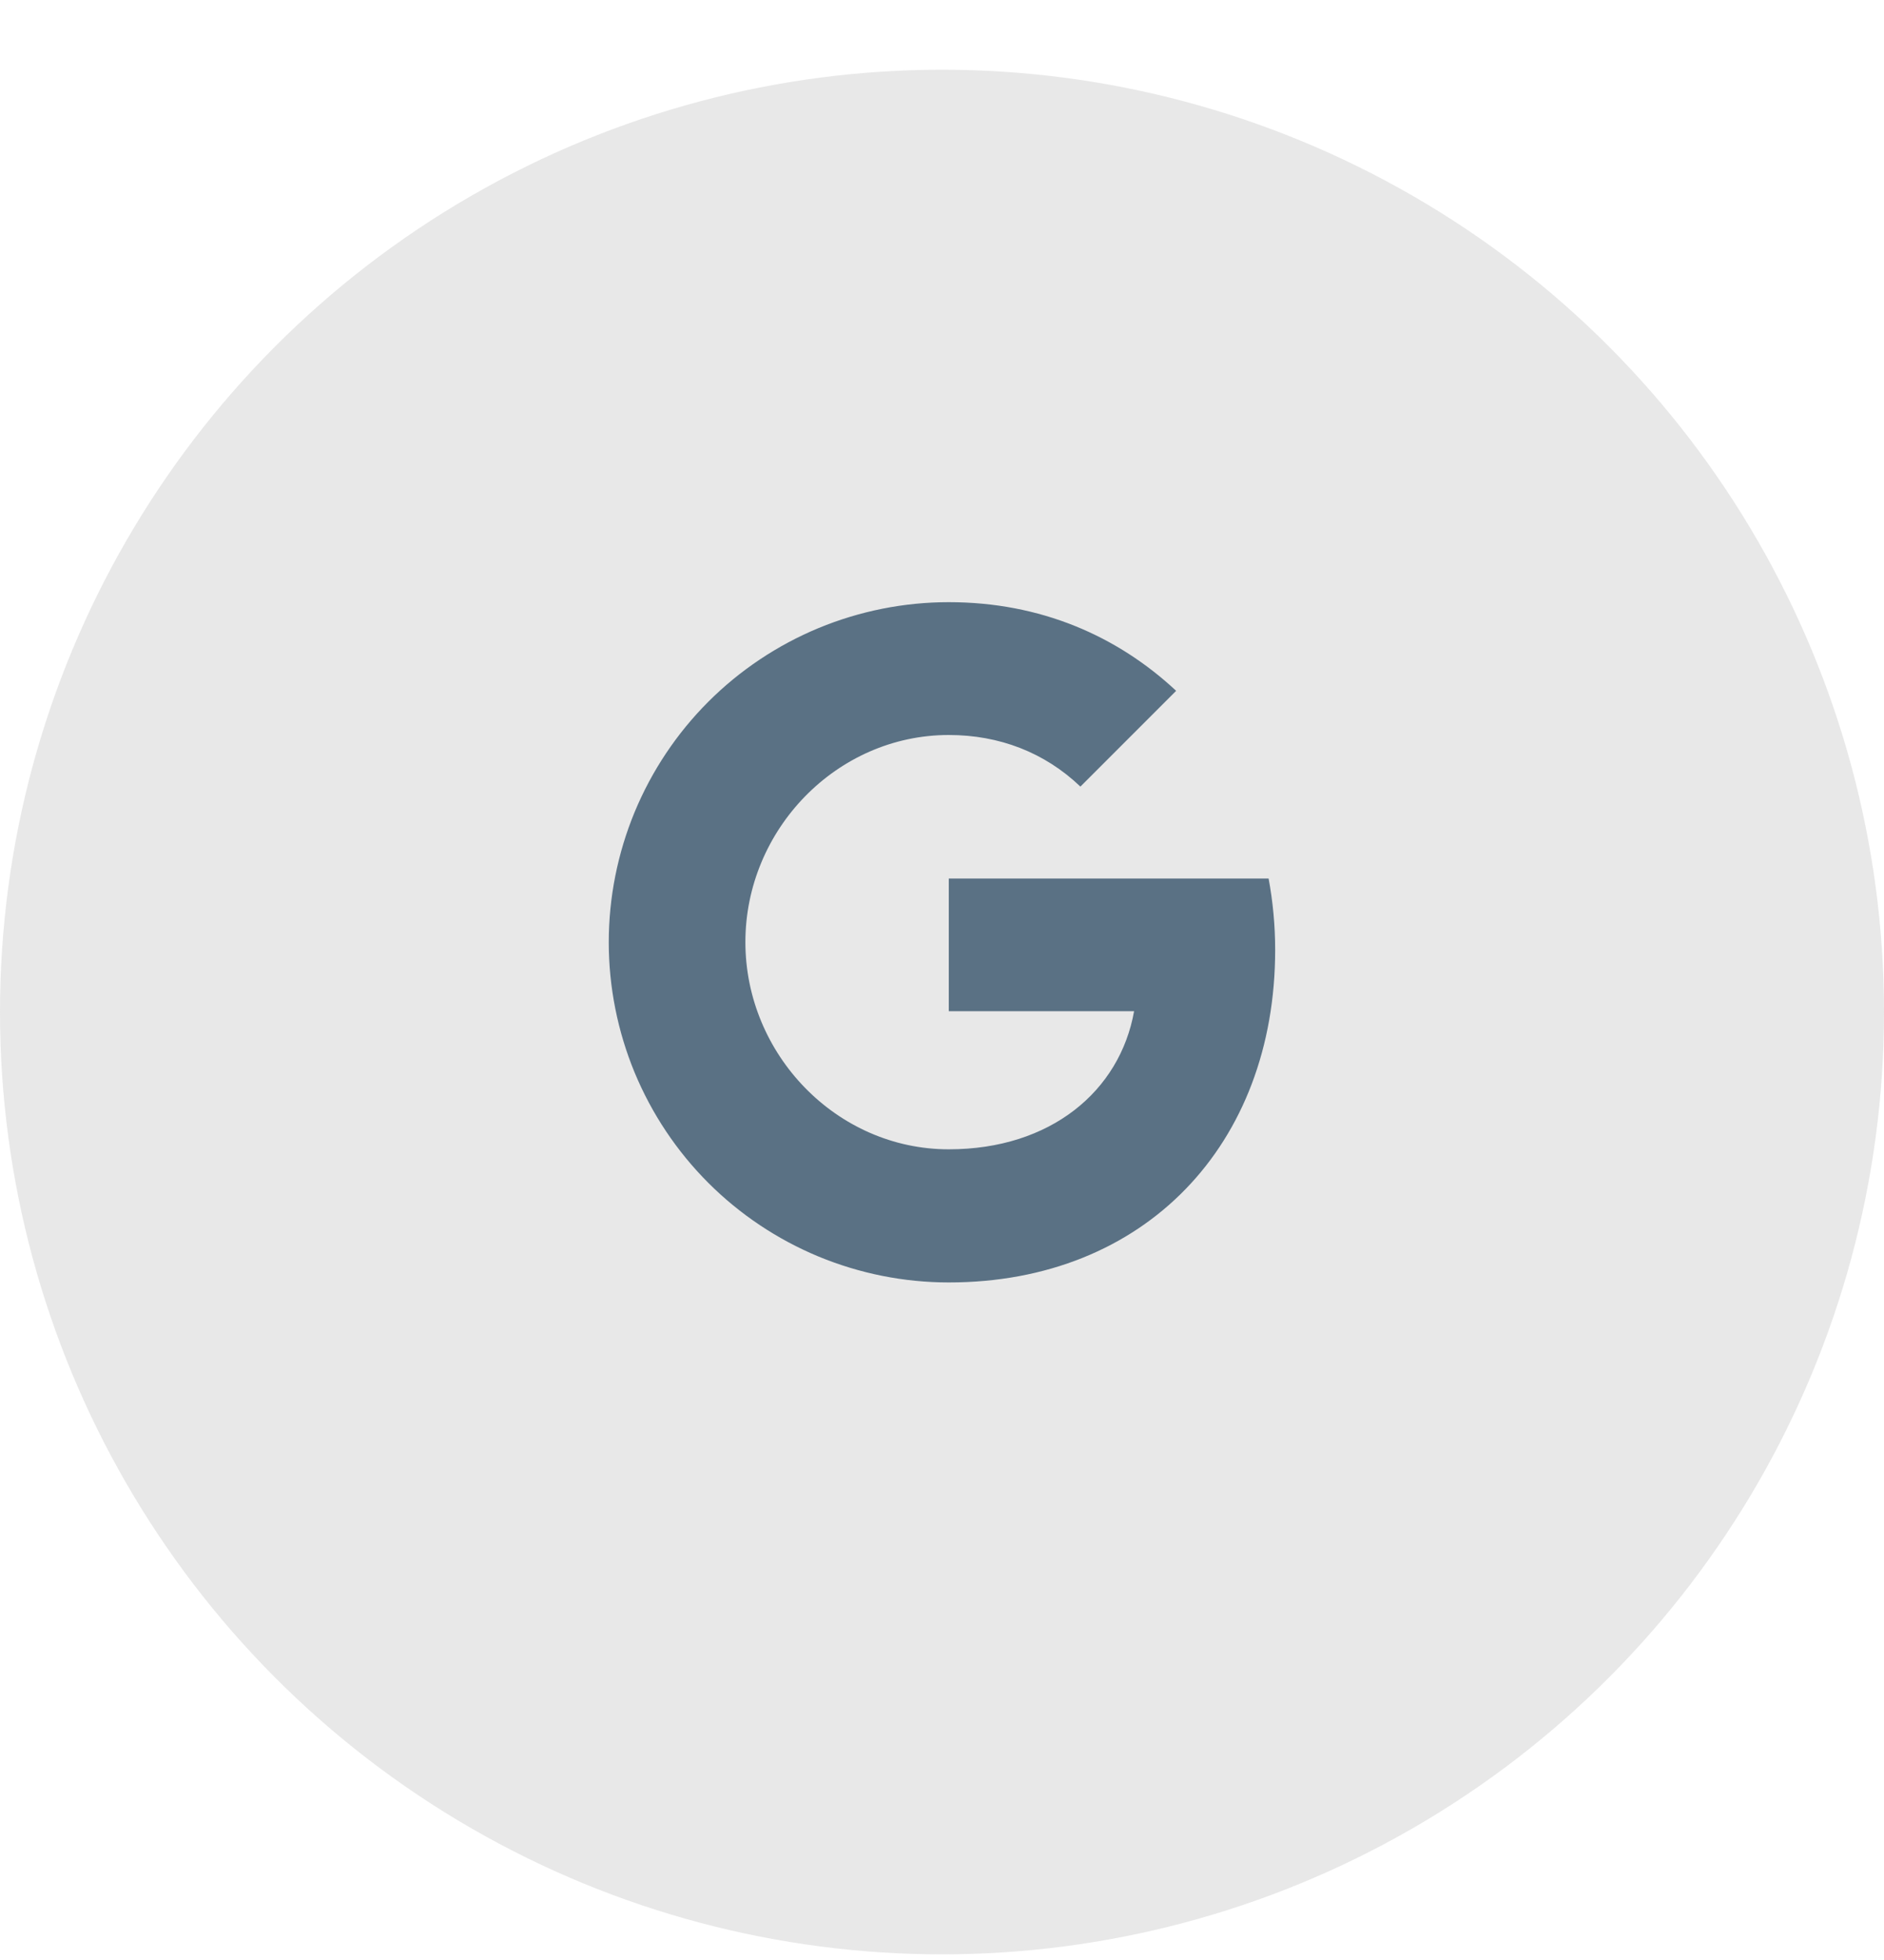 <svg width="25" height="26" viewBox="0 0 25 26" fill="none" xmlns="http://www.w3.org/2000/svg">
<circle cx="12.5" cy="13.425" r="12.5" fill="#C4C4C4" fill-opacity="0.39"/>
<path d="M16.834 11.654C16.89 11.956 16.921 12.272 16.921 12.601C16.921 15.179 15.196 17.012 12.59 17.012C11.997 17.012 11.411 16.895 10.863 16.669C10.316 16.442 9.818 16.11 9.399 15.691C8.98 15.272 8.648 14.774 8.421 14.227C8.195 13.679 8.078 13.092 8.078 12.5C8.078 11.907 8.195 11.321 8.421 10.773C8.648 10.226 8.98 9.728 9.399 9.309C9.818 8.89 10.316 8.558 10.863 8.331C11.411 8.105 11.997 7.988 12.59 7.988C13.808 7.988 14.826 8.436 15.607 9.164L14.335 10.436V10.433C13.862 9.982 13.261 9.75 12.59 9.75C11.101 9.75 9.891 11.008 9.891 12.497C9.891 13.986 11.101 15.246 12.59 15.246C13.941 15.246 14.86 14.474 15.049 13.414H12.59V11.654H16.834H16.834Z" fill="#5A7184"/>
</svg>
